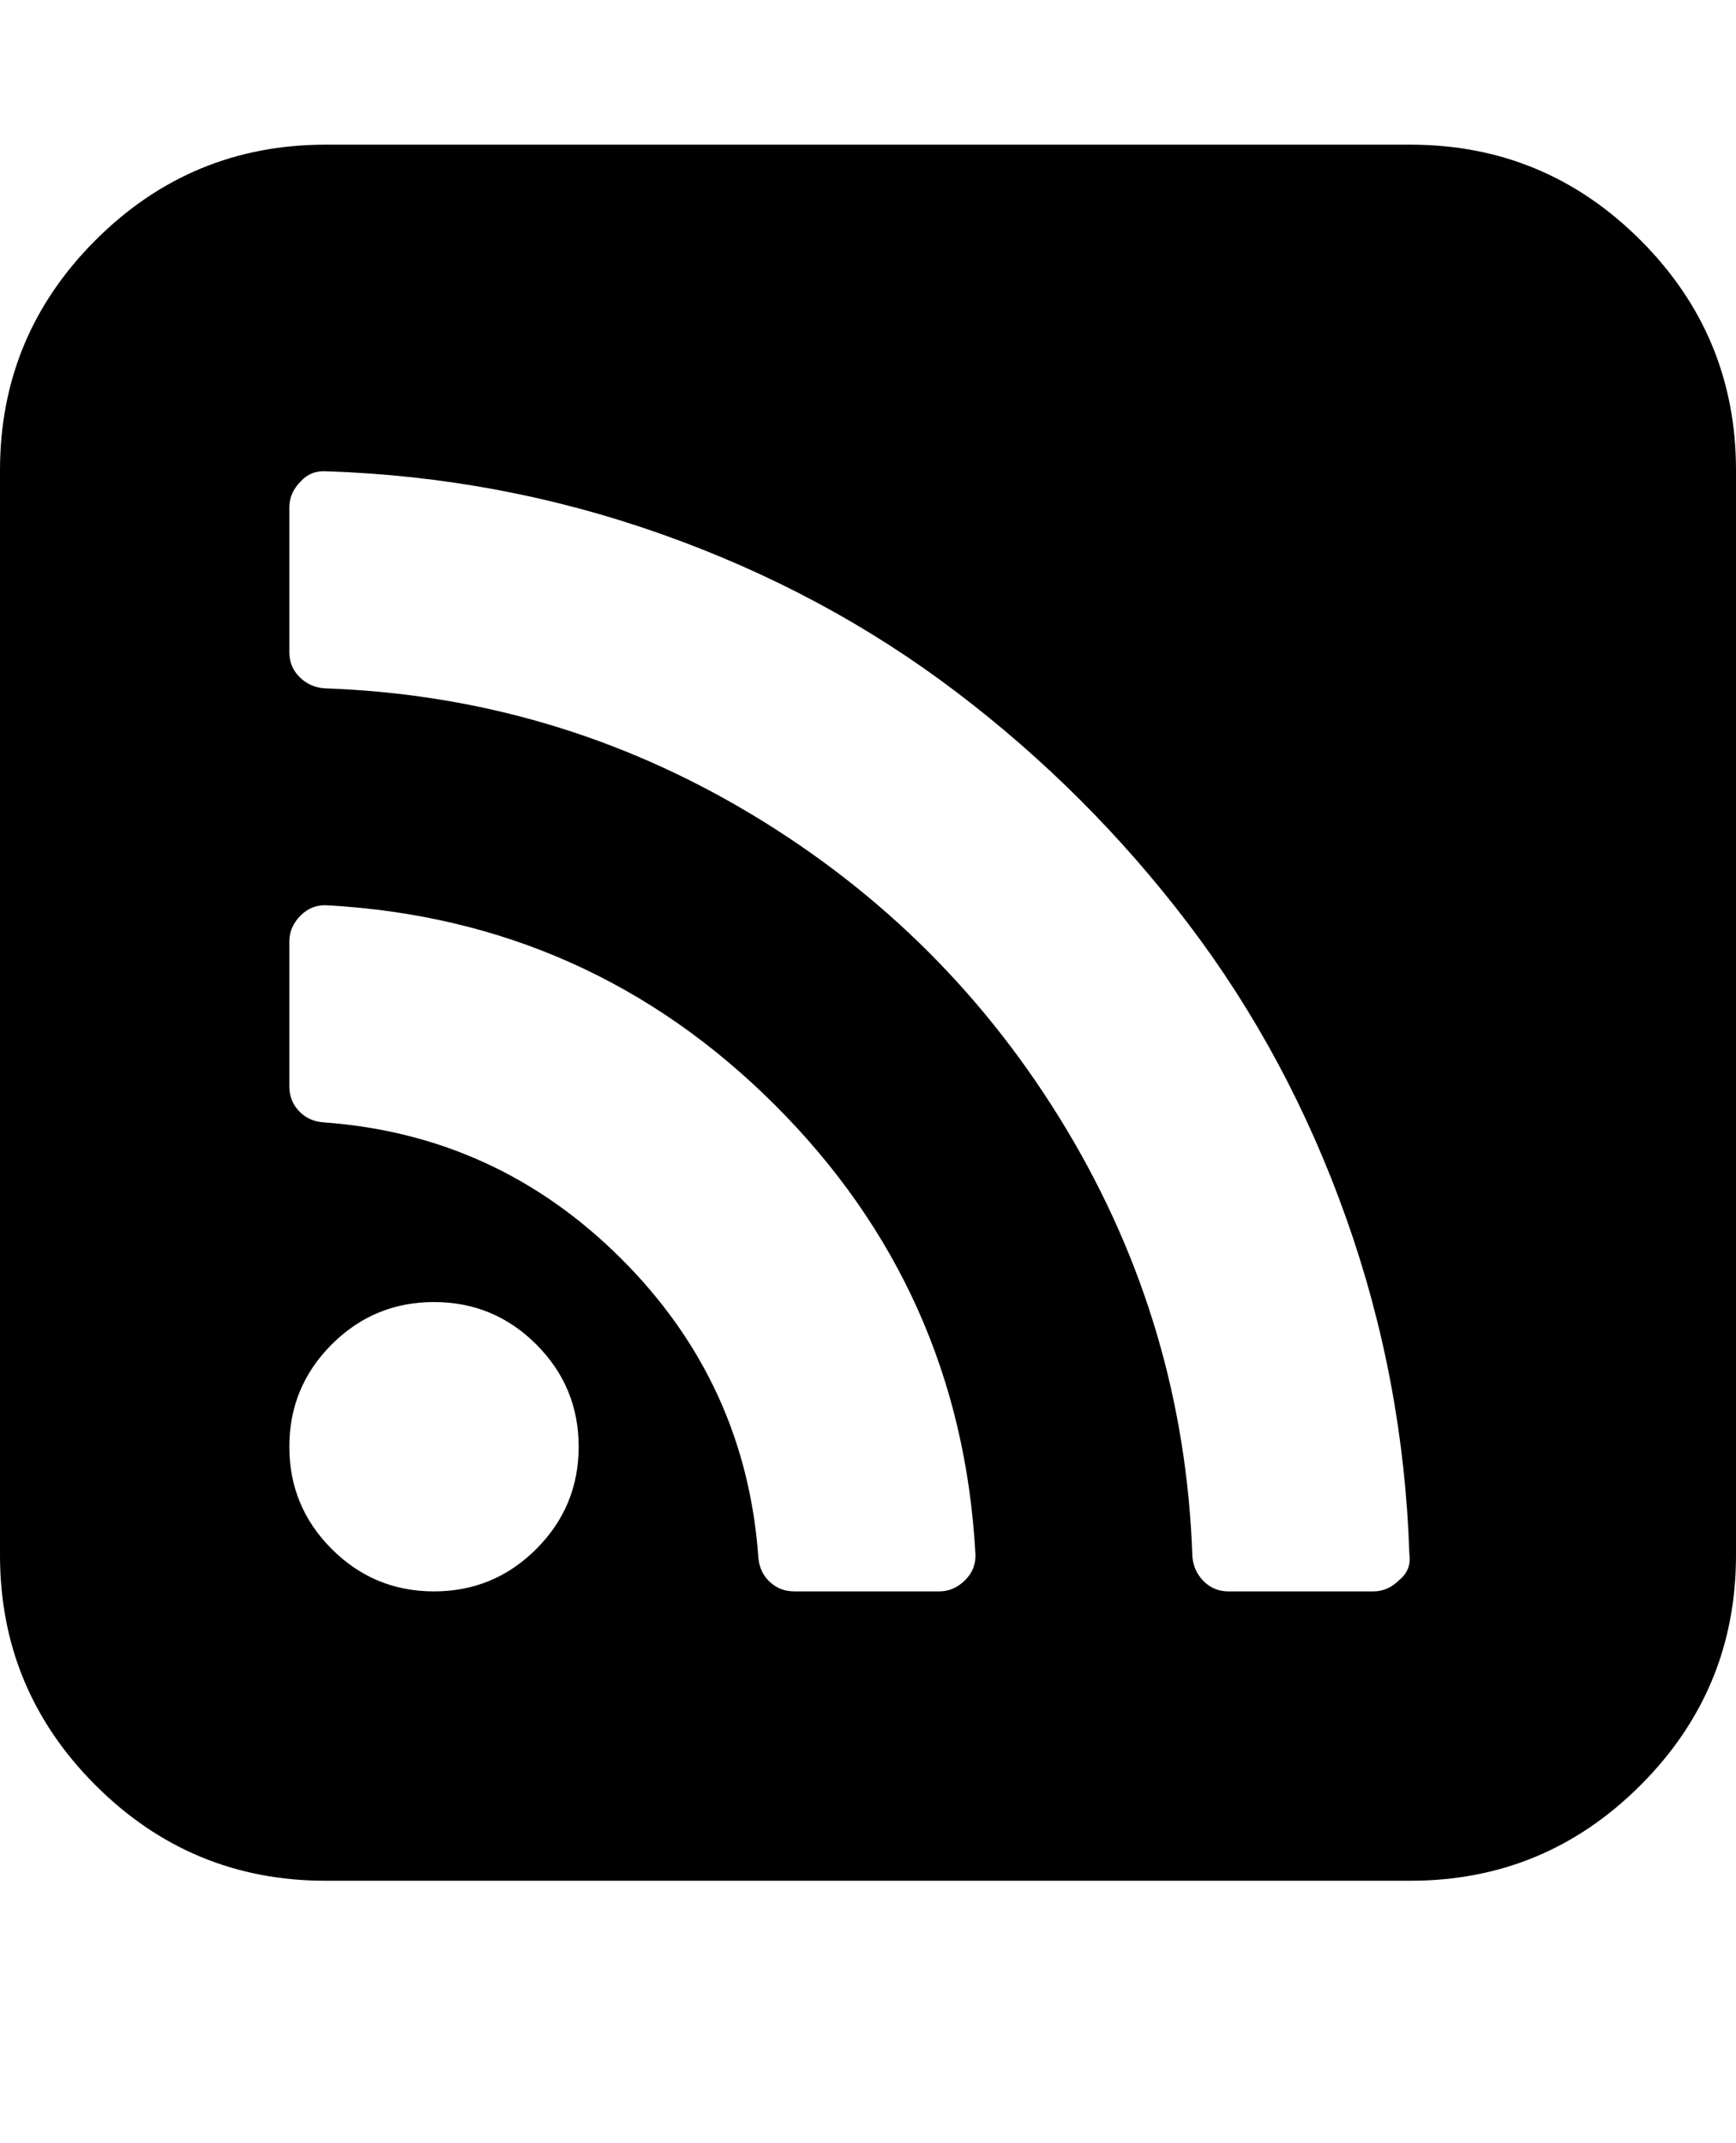 <svg viewBox="0 0 1536 1896.083" xmlns="http://www.w3.org/2000/svg"><path d="m512 1280q0-53-37.5-90.5t-90.5-37.5-90.5 37.5-37.5 90.5 37.5 90.5 90.5 37.5 90.5-37.5 37.5-90.5z m351 94q-13-232-177-396t-396-177q-14-1-24 9t-10 23v128q0 13 8.5 22t21.5 10q154 11 264 121t121 264q1 13 10 21.5t22 8.5h128q13 0 23-10t9-24z m384 1q-5-154-56-297.5t-139.5-260-205-205-260-139.5-297.5-56q-14-1-23 9-10 10-10 23v128q0 13 9 22t22 10q204 7 378 111.5t278.5 278.5 111.5 378q1 13 10 22t22 9h128q13 0 23-10 11-9 9-23z m289-959v960q0 119-84.5 203.5t-203.5 84.5h-960q-119 0-203.5-84.5t-84.5-203.5v-960q0-119 84.5-203.5t203.5-84.5h960q119 0 203.5 84.5t84.5 203.5z"/></svg>